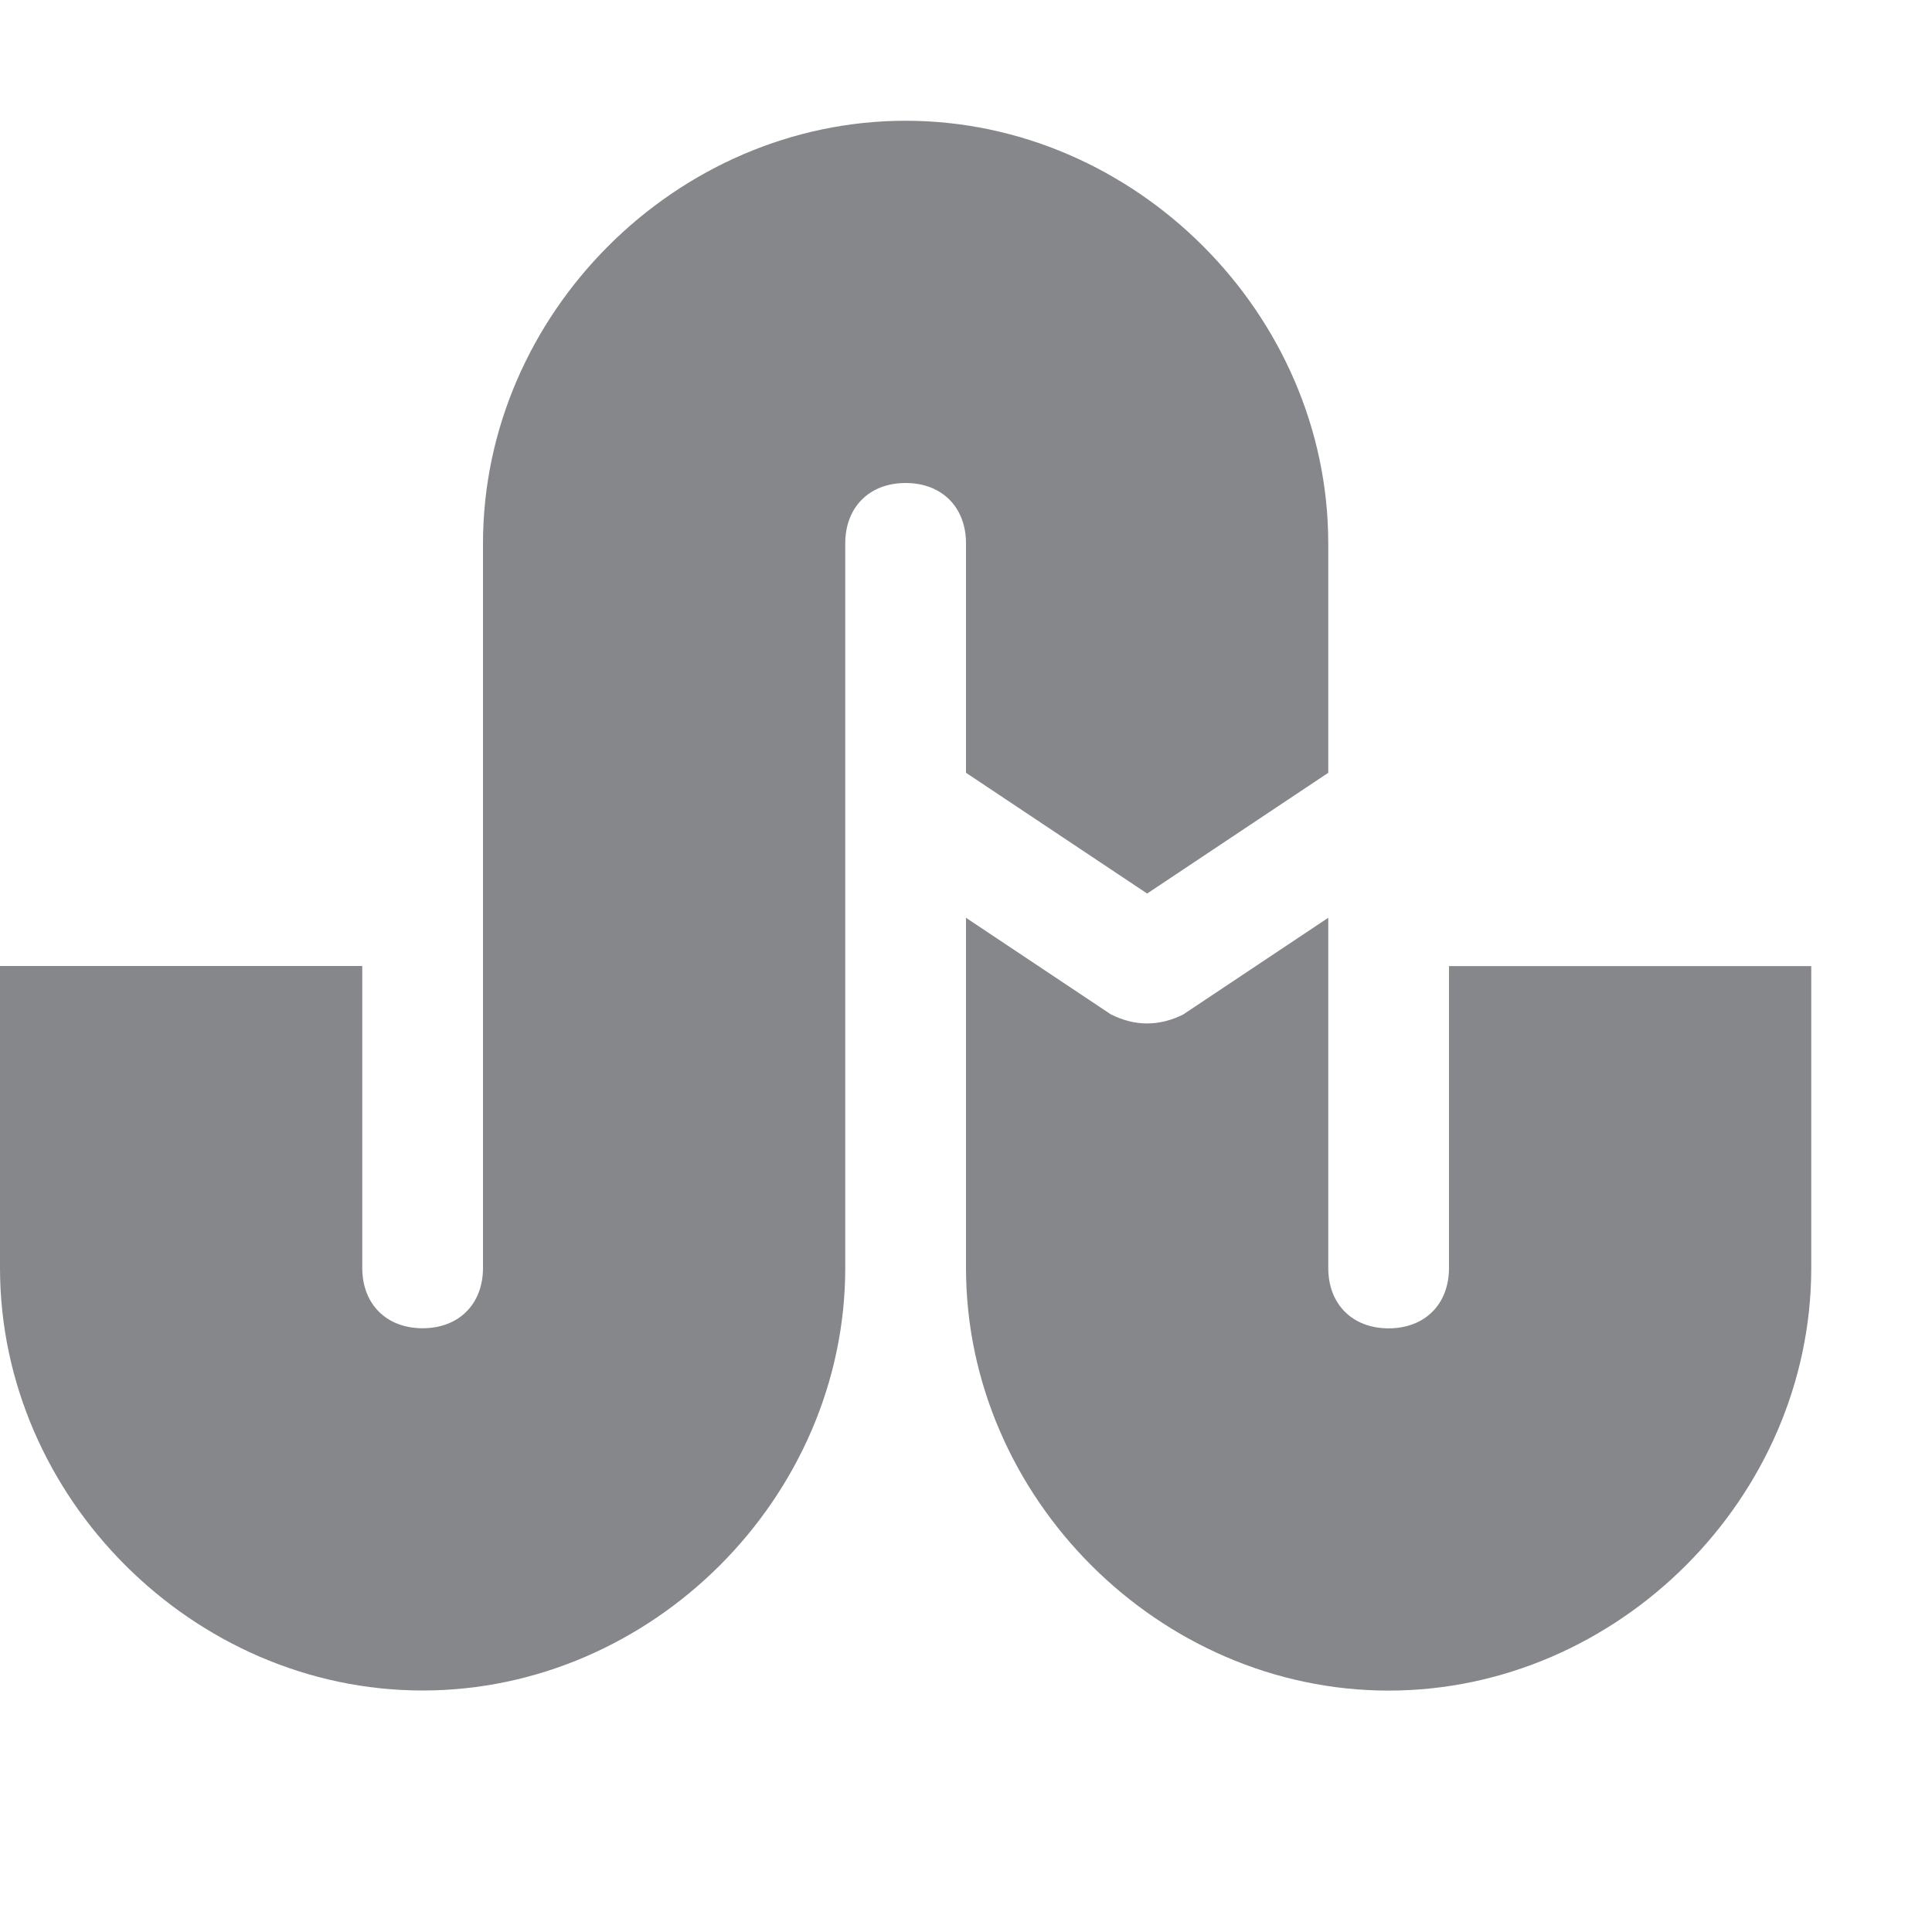 <?xml version="1.0" encoding="utf-8"?>
<!-- Generator: Adobe Illustrator 22.1.0, SVG Export Plug-In . SVG Version: 6.00 Build 0)  -->
<svg version="1.1" id="Слой_1" xmlns="http://www.w3.org/2000/svg" xmlns:xlink="http://www.w3.org/1999/xlink" x="0px" y="0px"
	 viewBox="0 0 200 200" style="enable-background:new 0 0 200 200;" xml:space="preserve">
<style type="text/css">
	.st0{fill:#86878B;}
</style>
<desc>Created with Fabric.js 3.6.2</desc>
<g id="Layer_1" transform="matrix(12.5 0 0 12.5 168.75 193.75)">
	<path class="st0" d="M-5.5-11v1.9l1.5,1l1.5-1V-11c0-1.9-1.6-3.5-3.5-3.5s-3.5,1.6-3.5,3.5v6c0,0.3-0.2,0.5-0.5,0.5
		s-0.5-0.2-0.5-0.5v-2.5h-3V-5c0,1.9,1.6,3.5,3.5,3.5S-6.5-3.1-6.5-5v-6c0-0.3,0.2-0.5,0.5-0.5S-5.5-11.3-5.5-11z"/>
</g>
<g id="Layer_1_1_" transform="matrix(12.5 0 0 12.5 243.75 235.01)">
	<path class="st0" d="M-7.5-10.8v2.5C-7.5-8-7.7-7.8-8-7.8S-8.5-8-8.5-8.3v-2.9l-1.2,0.8c-0.2,0.1-0.4,0.1-0.6,0l-1.2-0.8v2.9
		c0,1.9,1.6,3.5,3.5,3.5s3.5-1.6,3.5-3.5v-2.5H-7.5z"/>
</g>
</svg>
